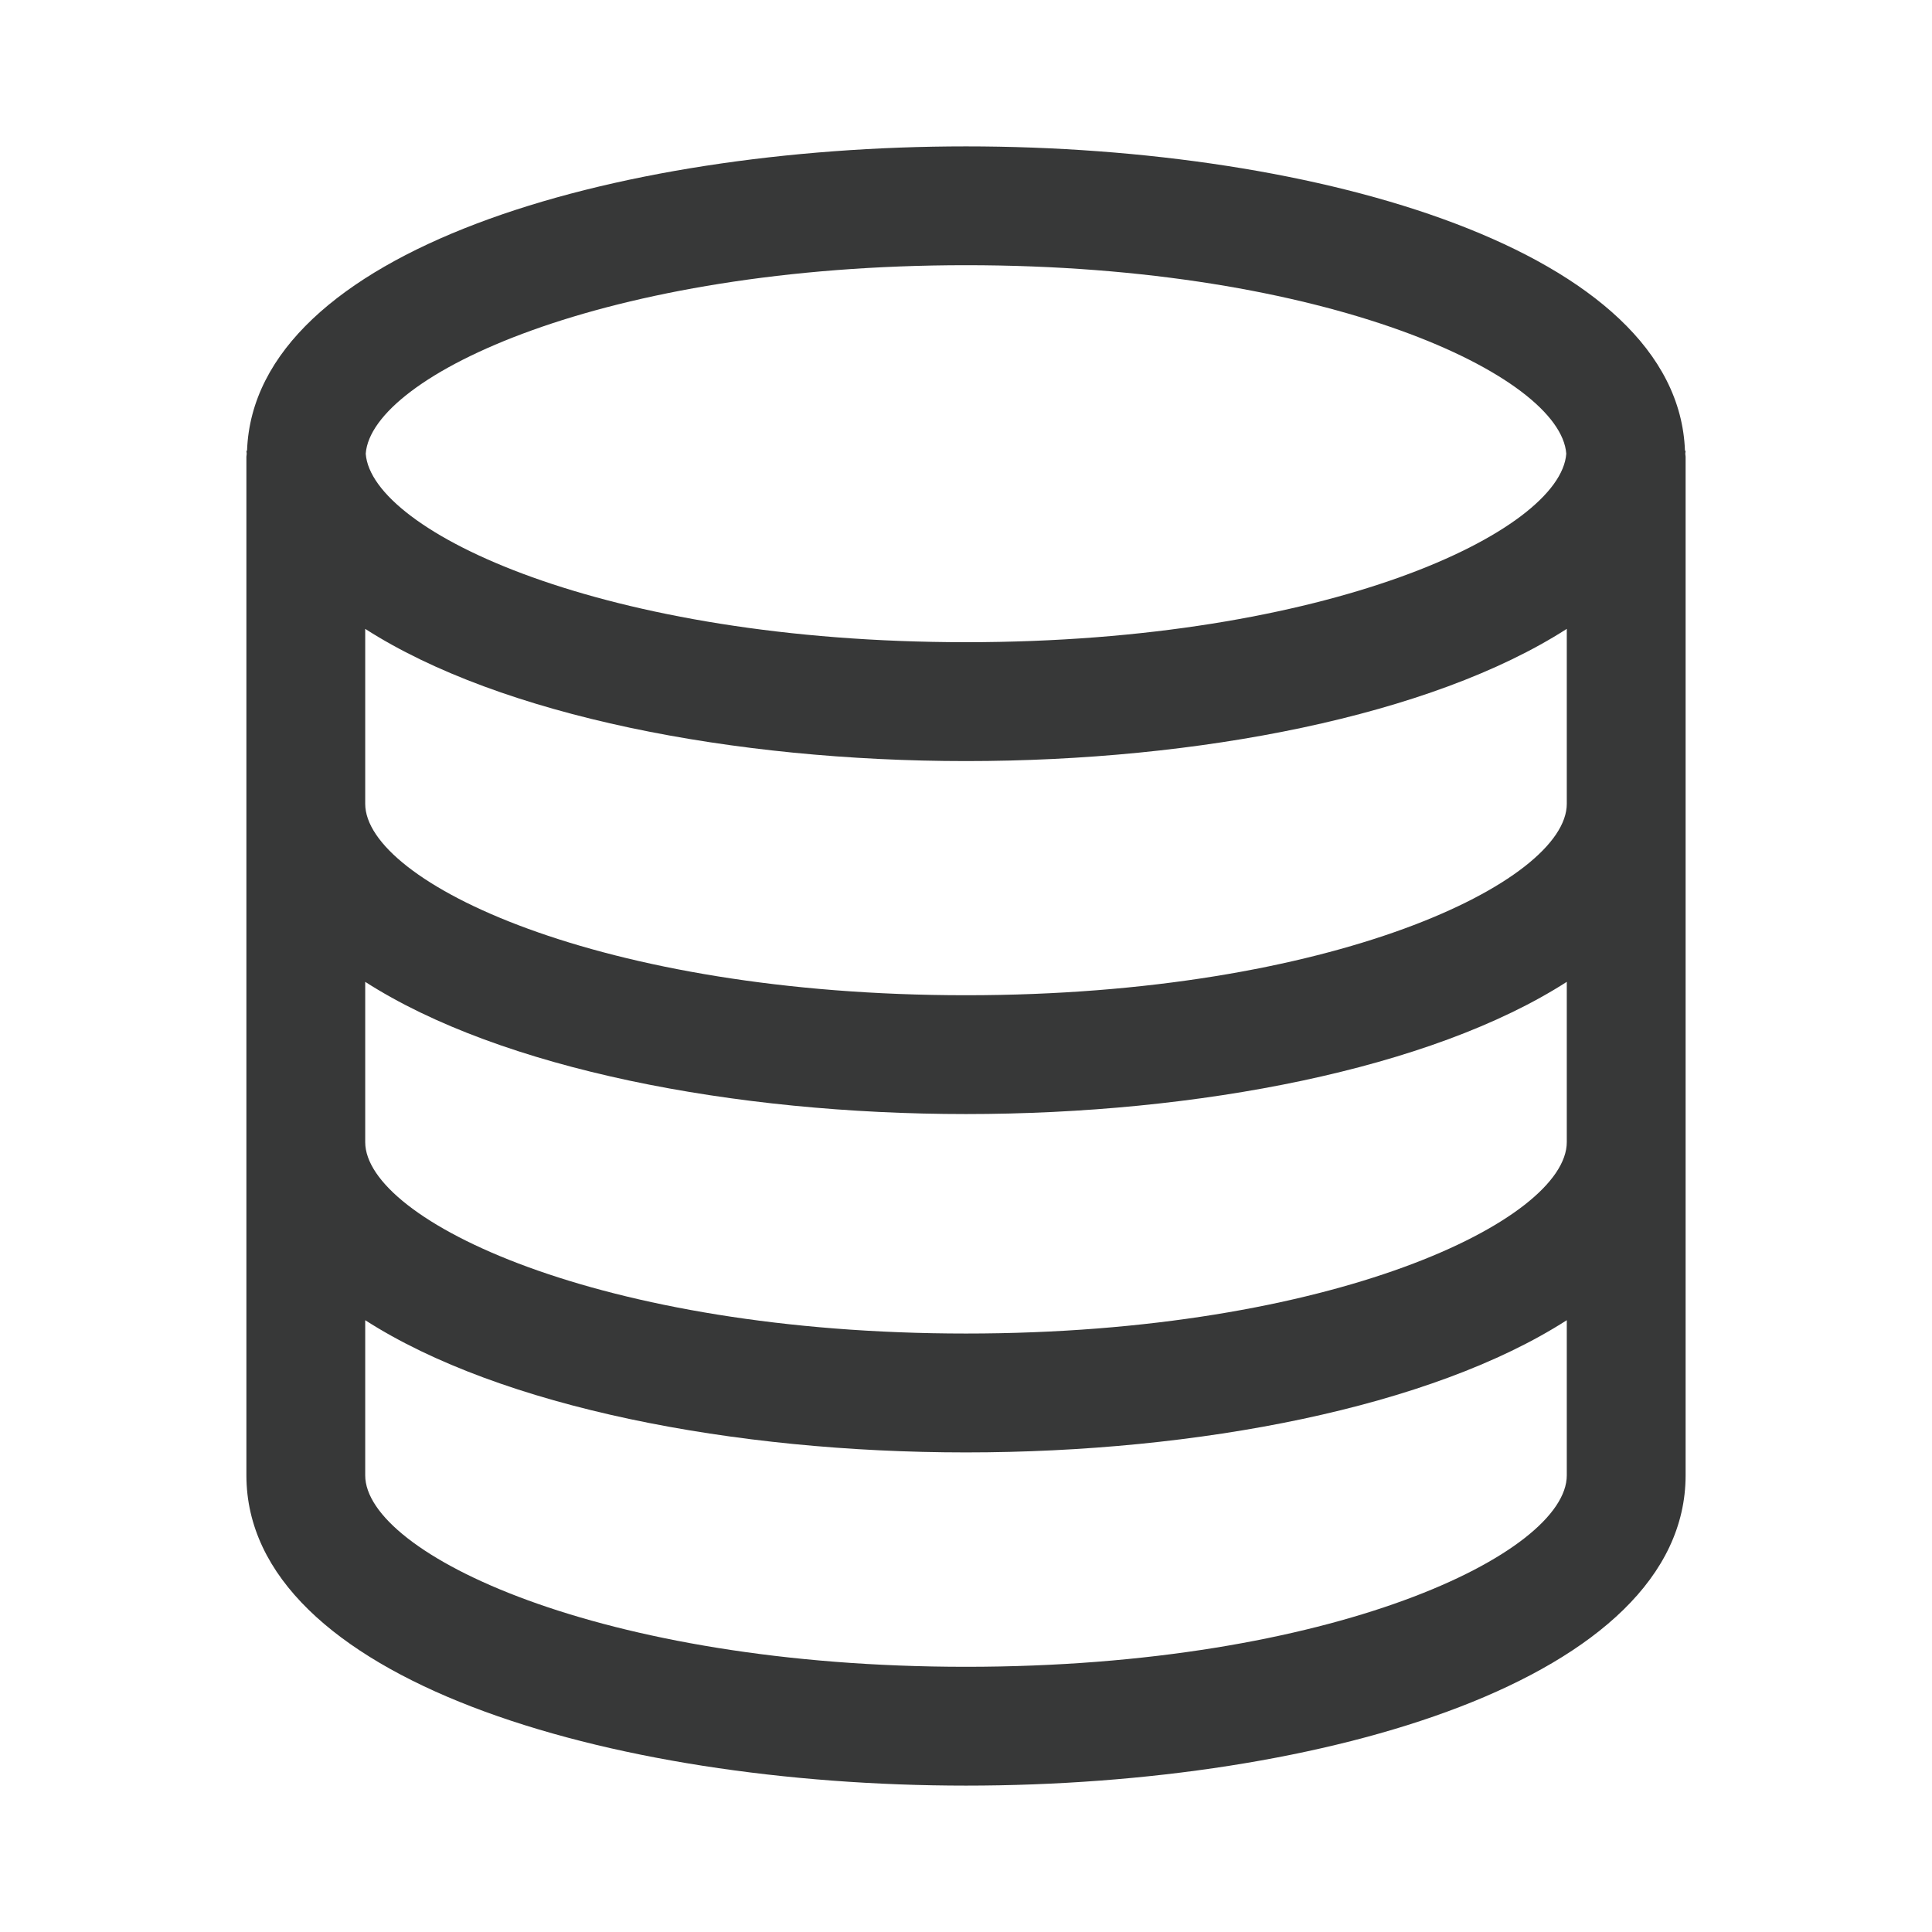 <?xml version="1.0" encoding="utf-8"?>
<!-- Generator: Adobe Illustrator 27.1.0, SVG Export Plug-In . SVG Version: 6.00 Build 0)  -->
<svg version="1.1" id="레이어_1" xmlns="http://www.w3.org/2000/svg" xmlns:xlink="http://www.w3.org/1999/xlink" x="0px"
	 y="0px" viewBox="0 0 300 300" style="enable-background:new 0 0 300 300;" xml:space="preserve">
<style type="text/css">
	.st0{fill:#373838;}
</style>
<path class="st0" d="M261.74,69.99h-0.1C260.53,38.98,204.98,22.73,150,22.73S39.47,38.98,38.36,69.99h-0.1
	c0,0.16,0.05,0.3,0.05,0.46c0,0.16-0.05,0.3-0.05,0.46v158.17c0,31.63,56.21,48.19,111.74,48.19s111.74-16.55,111.74-48.19V70.91
	c0-0.16-0.05-0.3-0.05-0.46C261.69,70.29,261.74,70.15,261.74,69.99z M150,41.18c56.25,0,92.32,17.17,93.21,29.27
	c-0.88,12.1-36.96,29.27-93.21,29.27S57.68,82.55,56.79,70.45C57.68,58.35,93.75,41.18,150,41.18z M150,258.82
	c-56.95,0-93.29-17.61-93.29-29.73v-24.09c21.07,13.53,57.27,20.53,93.29,20.53s72.22-7,93.29-20.53v24.09
	C243.29,241.21,206.95,258.82,150,258.82z M150,207.07c-56.95,0-93.29-17.61-93.29-29.73v-24.88
	c21.07,13.53,57.27,20.53,93.29,20.53s72.22-7,93.29-20.53v24.88C243.29,189.46,206.95,207.07,150,207.07z M150,154.54
	c-56.95,0-93.29-17.61-93.29-29.73V97.65c21.07,13.53,57.27,20.53,93.29,20.53s72.22-7,93.29-20.53v27.16
	C243.29,136.92,206.95,154.54,150,154.54z"/>
</svg>
